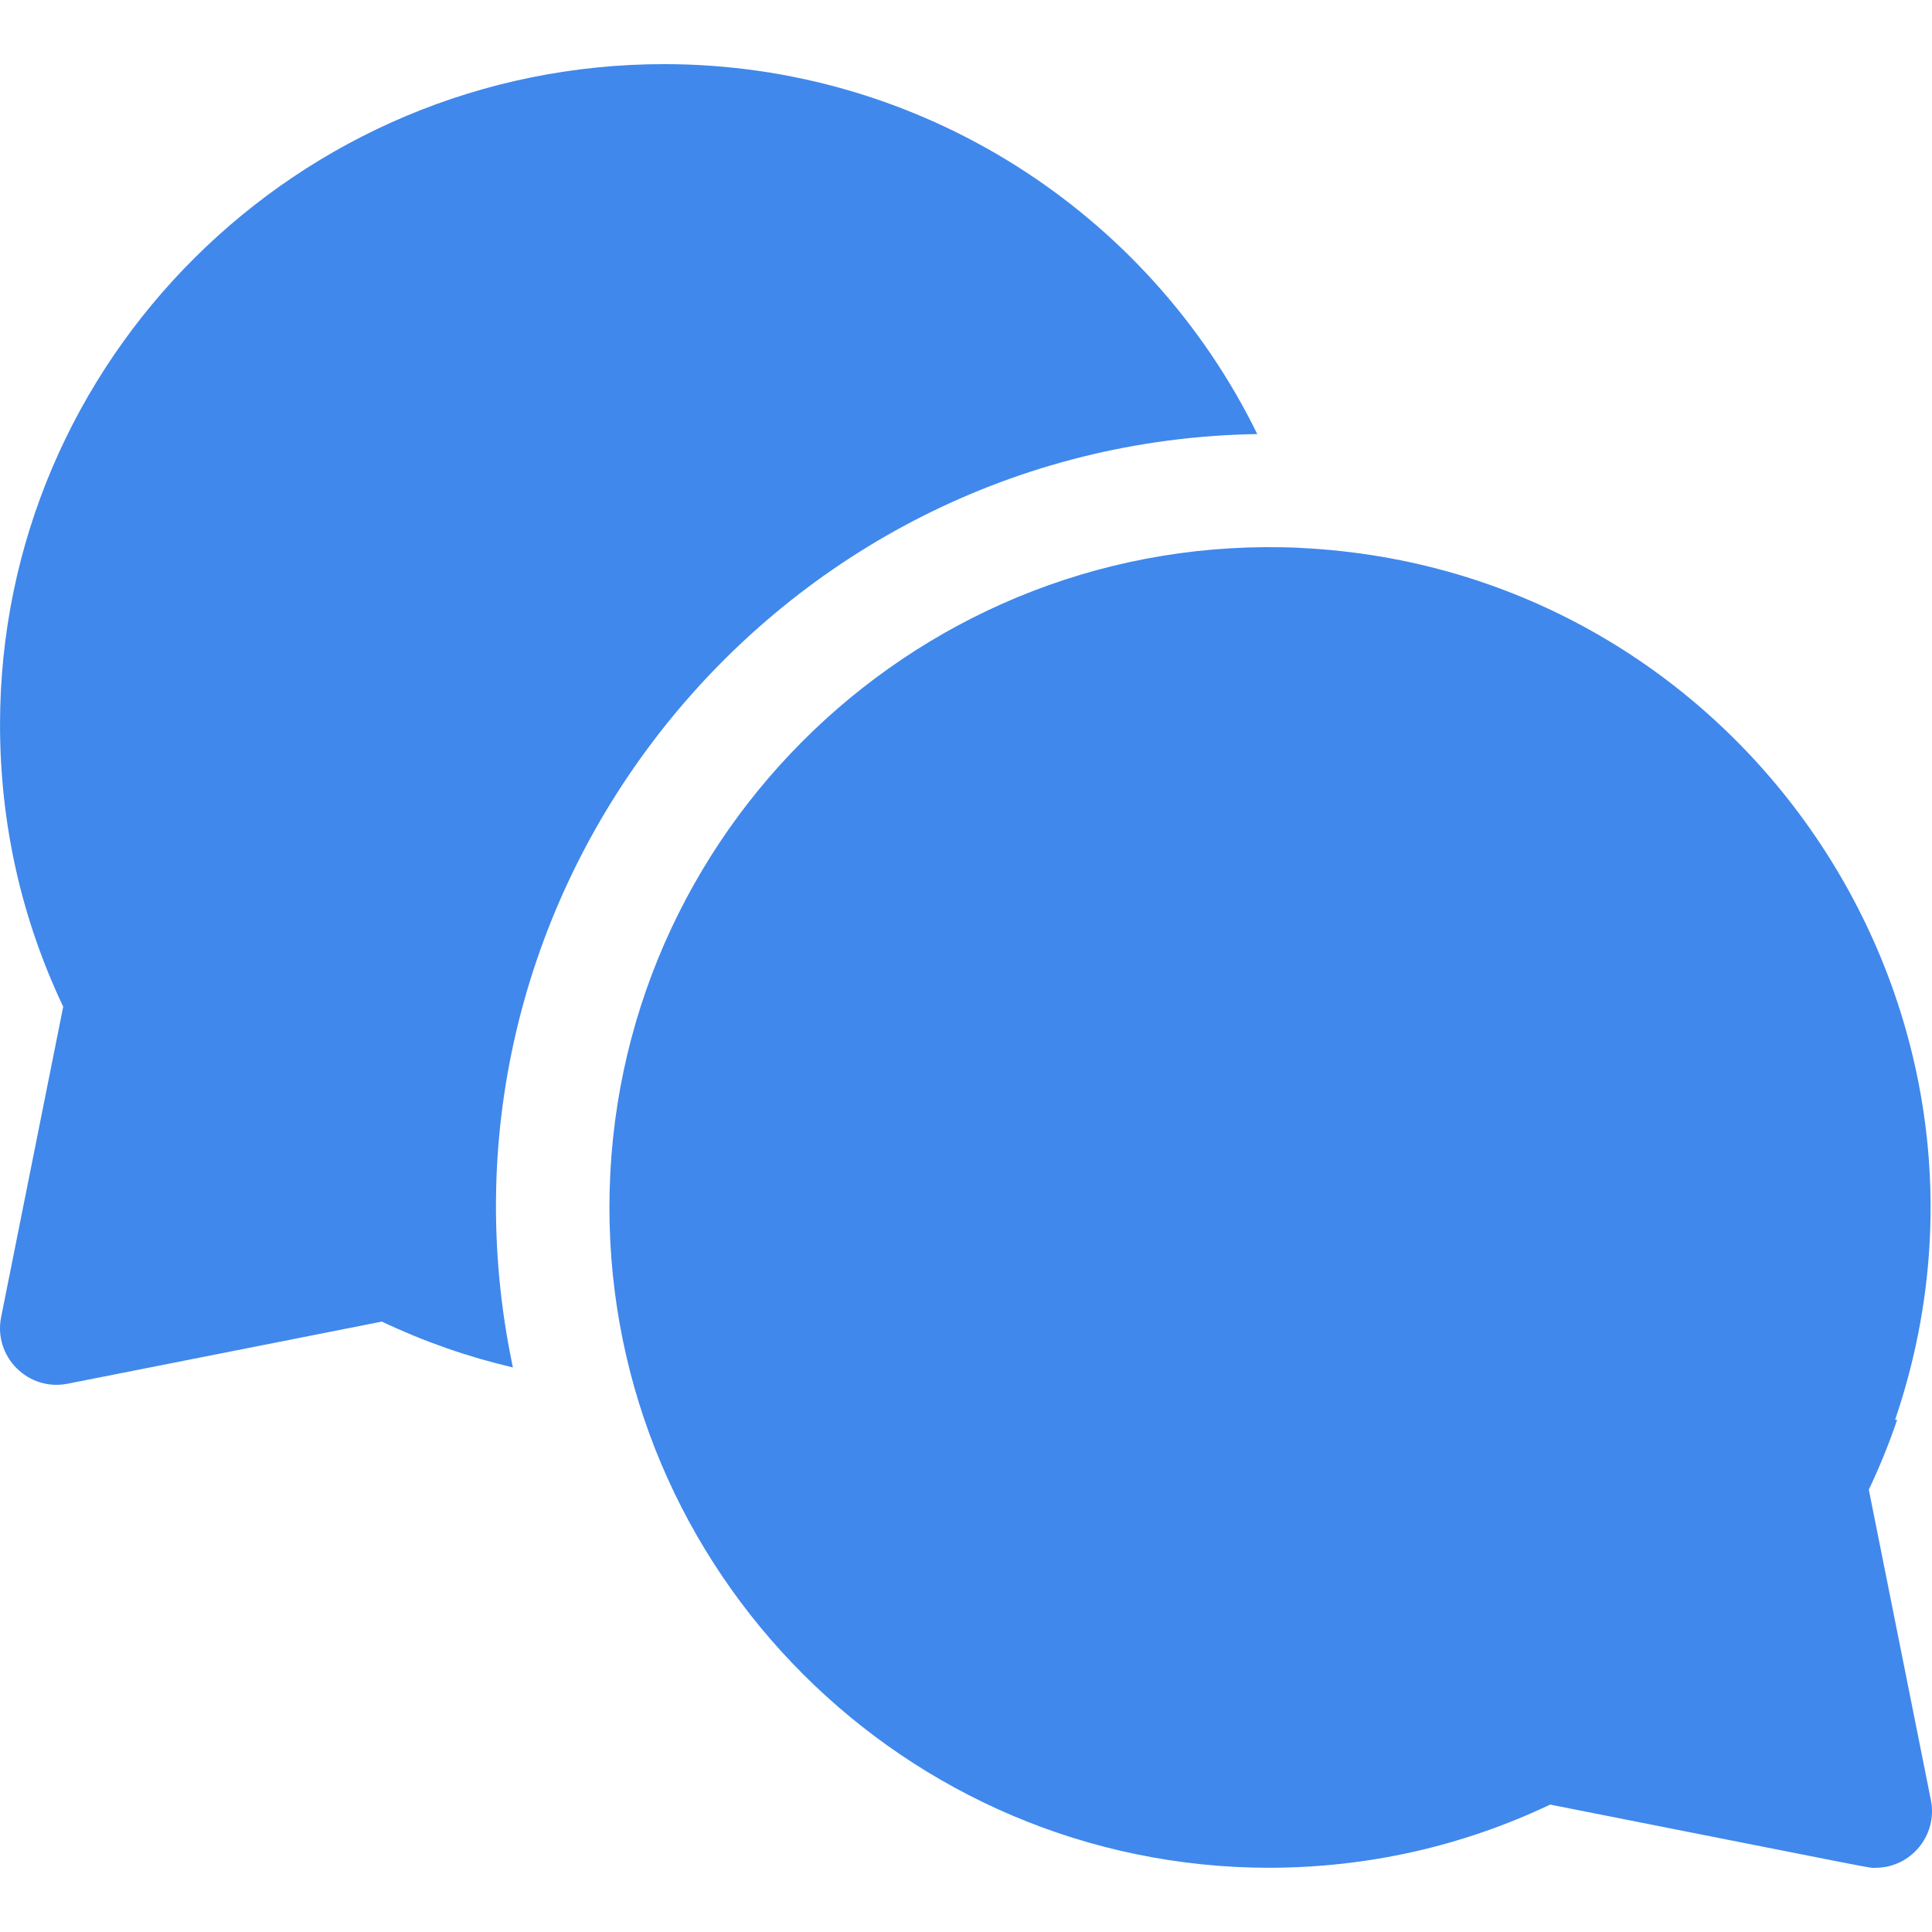 <?xml version="1.0"?>
<svg xmlns="http://www.w3.org/2000/svg" xmlns:xlink="http://www.w3.org/1999/xlink" xmlns:svgjs="http://svgjs.com/svgjs" version="1.1" width="512" height="512" x="0" y="0" viewBox="0 0 512.012 512.012" style="enable-background:new 0 0 512 512" xml:space="preserve" class=""><g><g xmlns="http://www.w3.org/2000/svg"><path d="m333.201 115.038c-28.905-59.021-89.37-98.042-157.193-98.042-97.047 0-176 78.505-176 175 0 26.224 5.63 51.359 16.742 74.794l-16.451 82.265c-2.094 10.472 7.144 19.728 17.618 17.656l83.279-16.465c11.213 5.319 22.813 9.364 34.732 12.151-26.717-126.541 69.199-245.321 197.273-247.359z" fill="#4088eb" data-original="#000000" style=""/><path d="m495.266 394.79c2.874-6.061 5.373-12.237 7.511-18.514h-.549c37.448-109.917-41.305-225.441-157.567-231.066-.002-.006-.003-.012-.005-.018-100.036-4.61-183.148 75.486-183.148 174.804 0 96.414 78.361 174.857 174.743 174.997 26.143-.035 51.201-5.663 74.568-16.747 91.207 18.032 84.094 16.75 86.189 16.75 9.479 0 16.56-8.686 14.709-17.941z" fill="#4088eb" data-original="#000000" style=""/></g></g></svg>
